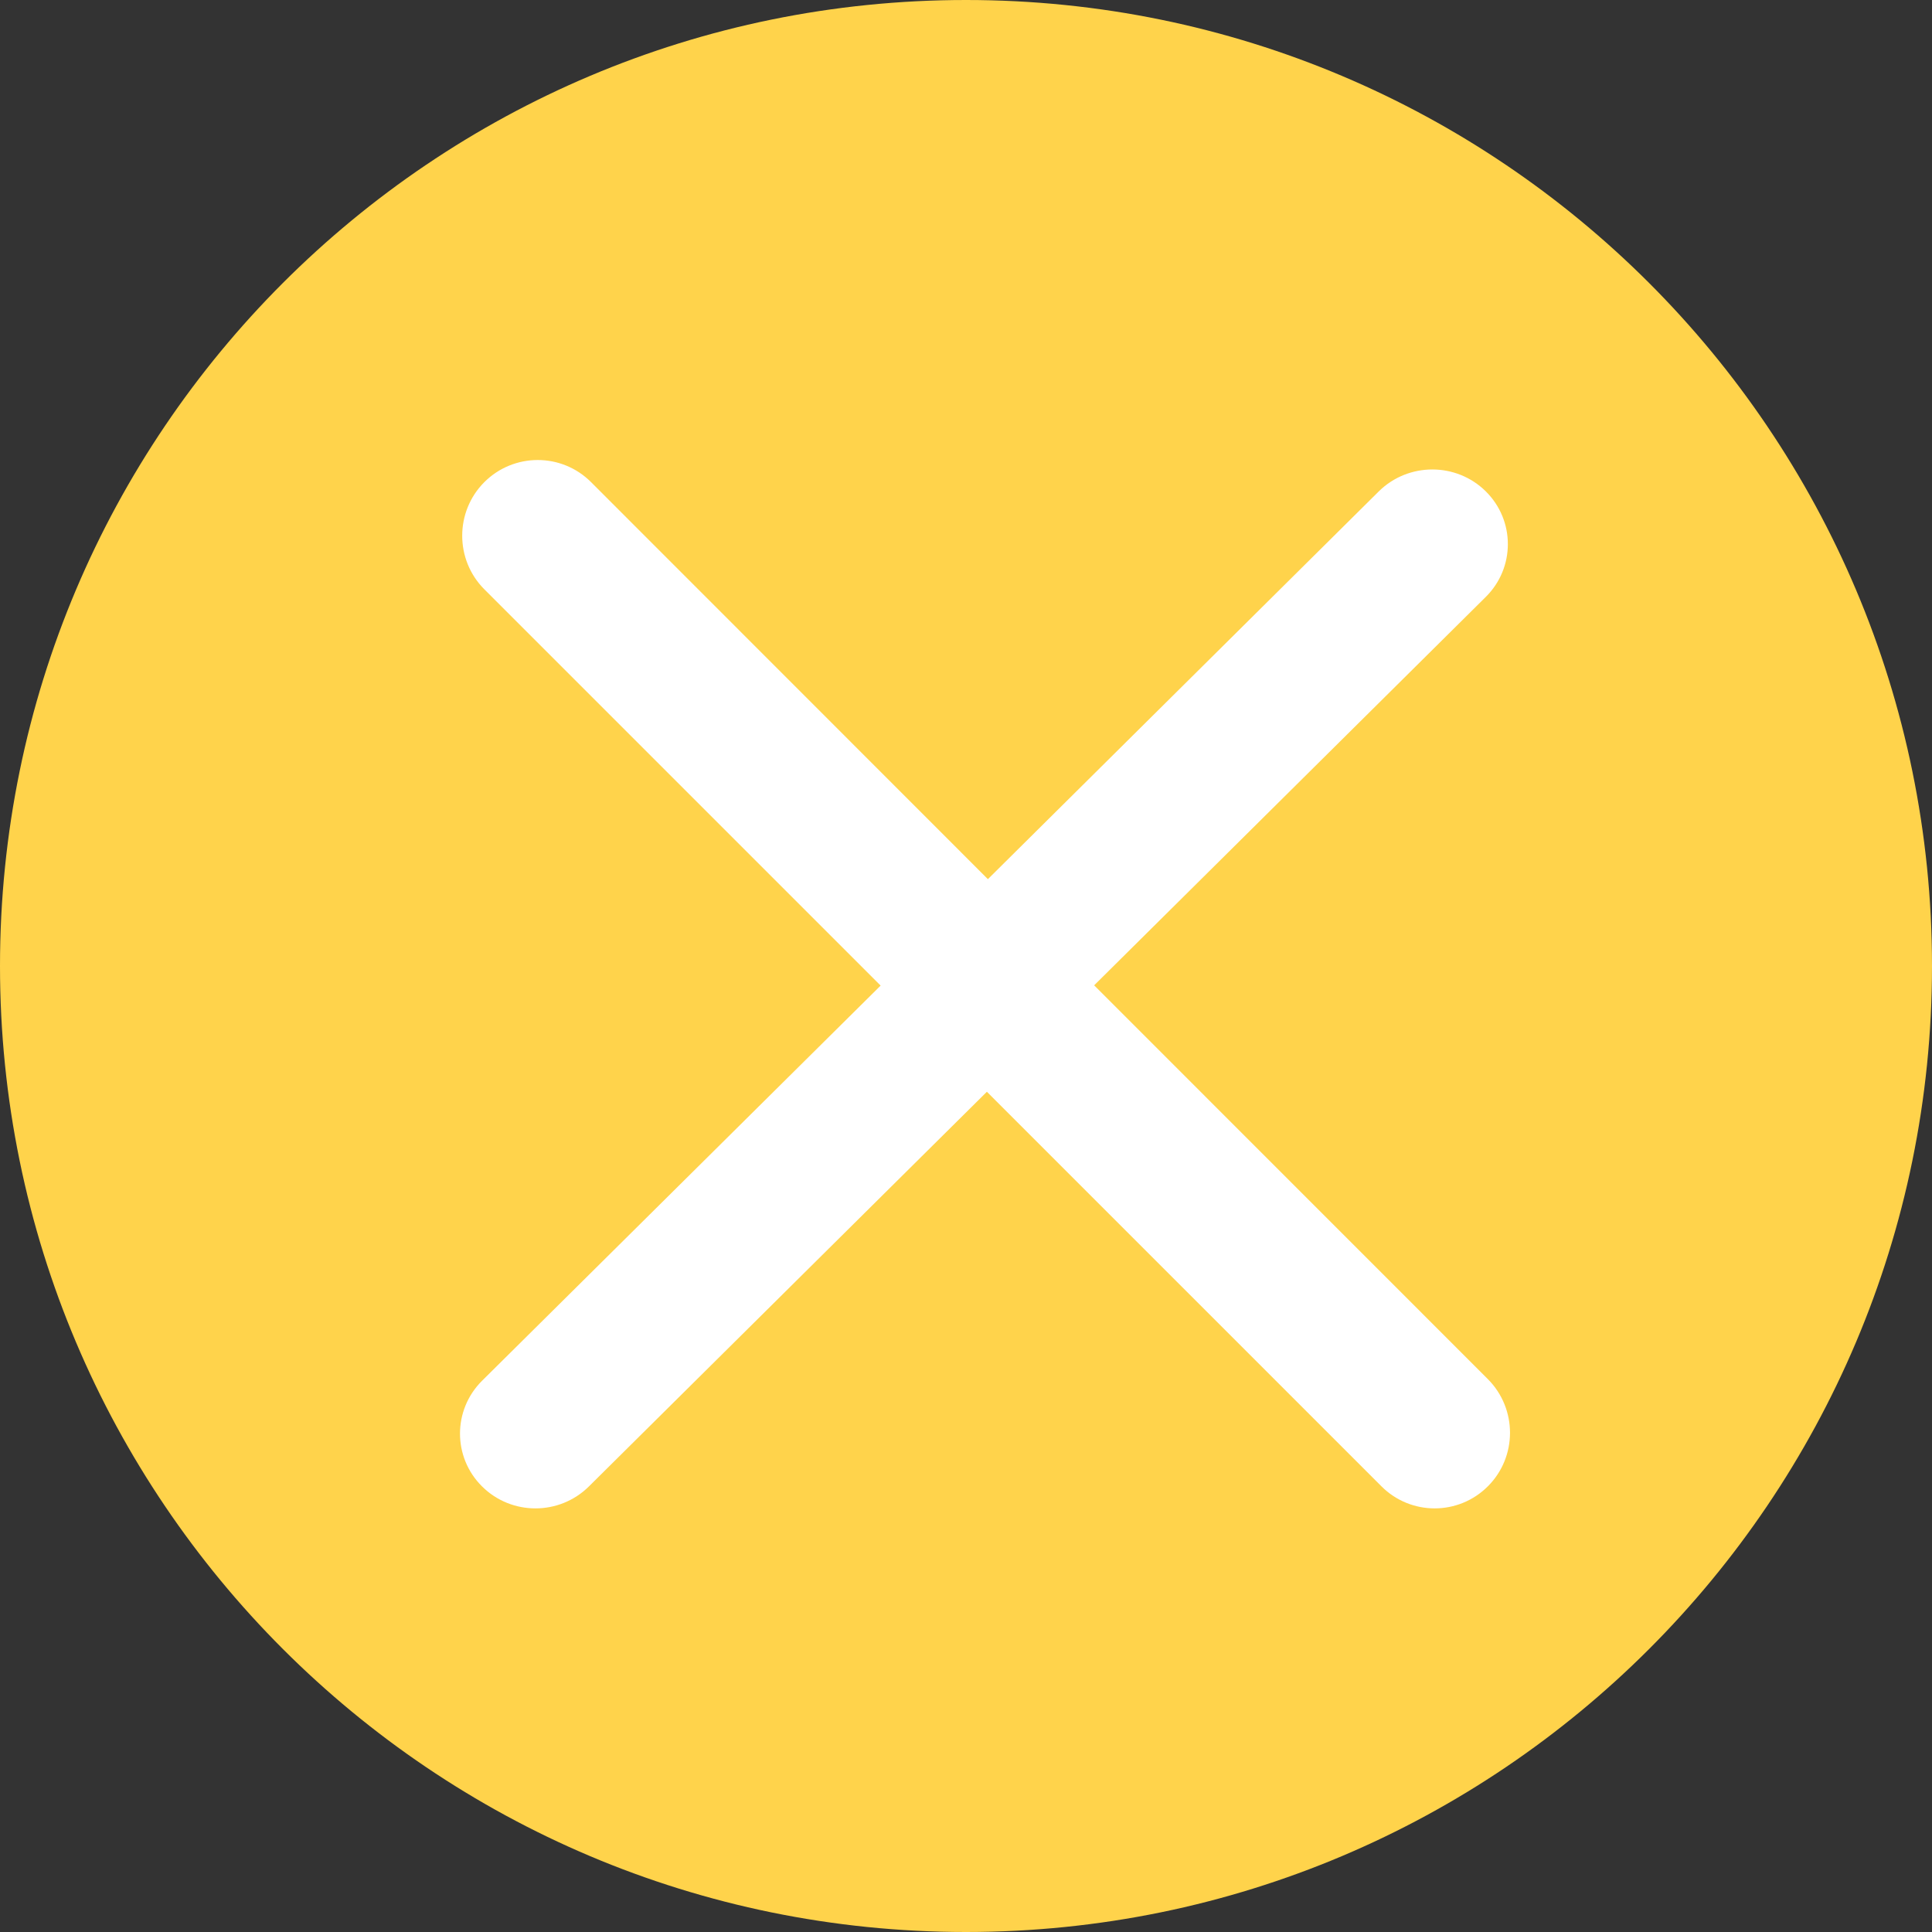 <?xml version="1.0" encoding="UTF-8"?>
<svg width="21px" height="21px" viewBox="0 0 21 21" version="1.1" xmlns="http://www.w3.org/2000/svg" xmlns:xlink="http://www.w3.org/1999/xlink">
    <rect x="0" y="0" width="21" height="21" fill="#333333" stroke="none"/>
    <!-- Generator: Sketch 41.2 (35397) - http://www.bohemiancoding.com/sketch -->
    <title>1485775452_Cancel</title>
    <desc>Created with Sketch.</desc>
    <defs></defs>
    <g id="Page-1" stroke="none" stroke-width="1" fill="none" fill-rule="evenodd">
        <g id="1485775452_Cancel">
            <g id="Cancel">
                <path d="M10.5,0 C4.701,0 0,4.701 0,10.5 C0,16.299 4.701,21 10.5,21 C16.299,21 21,16.299 21,10.5 C21,4.701 16.299,0 10.5,0 Z" id="Shape" fill="#FFD34B"></path>
                <path d="M16.173,14.991 L11.893,10.71 L16.149,6.489 C16.47,6.172 16.47,5.657 16.149,5.34 C15.829,5.024 15.309,5.024 14.988,5.34 L10.738,9.556 L6.425,5.241 C6.105,4.92 5.585,4.92 5.264,5.241 C4.944,5.562 4.944,6.084 5.264,6.405 L9.572,10.713 L5.24,15.008 C4.92,15.326 4.92,15.84 5.24,16.157 C5.56,16.475 6.08,16.475 6.401,16.157 L10.727,11.867 L15.014,16.154 C15.334,16.476 15.854,16.476 16.174,16.154 C16.493,15.834 16.493,15.313 16.173,14.991 Z" id="Shape" fill="#FFFFFF"></path>
            </g>
        </g>
    </g>
</svg>